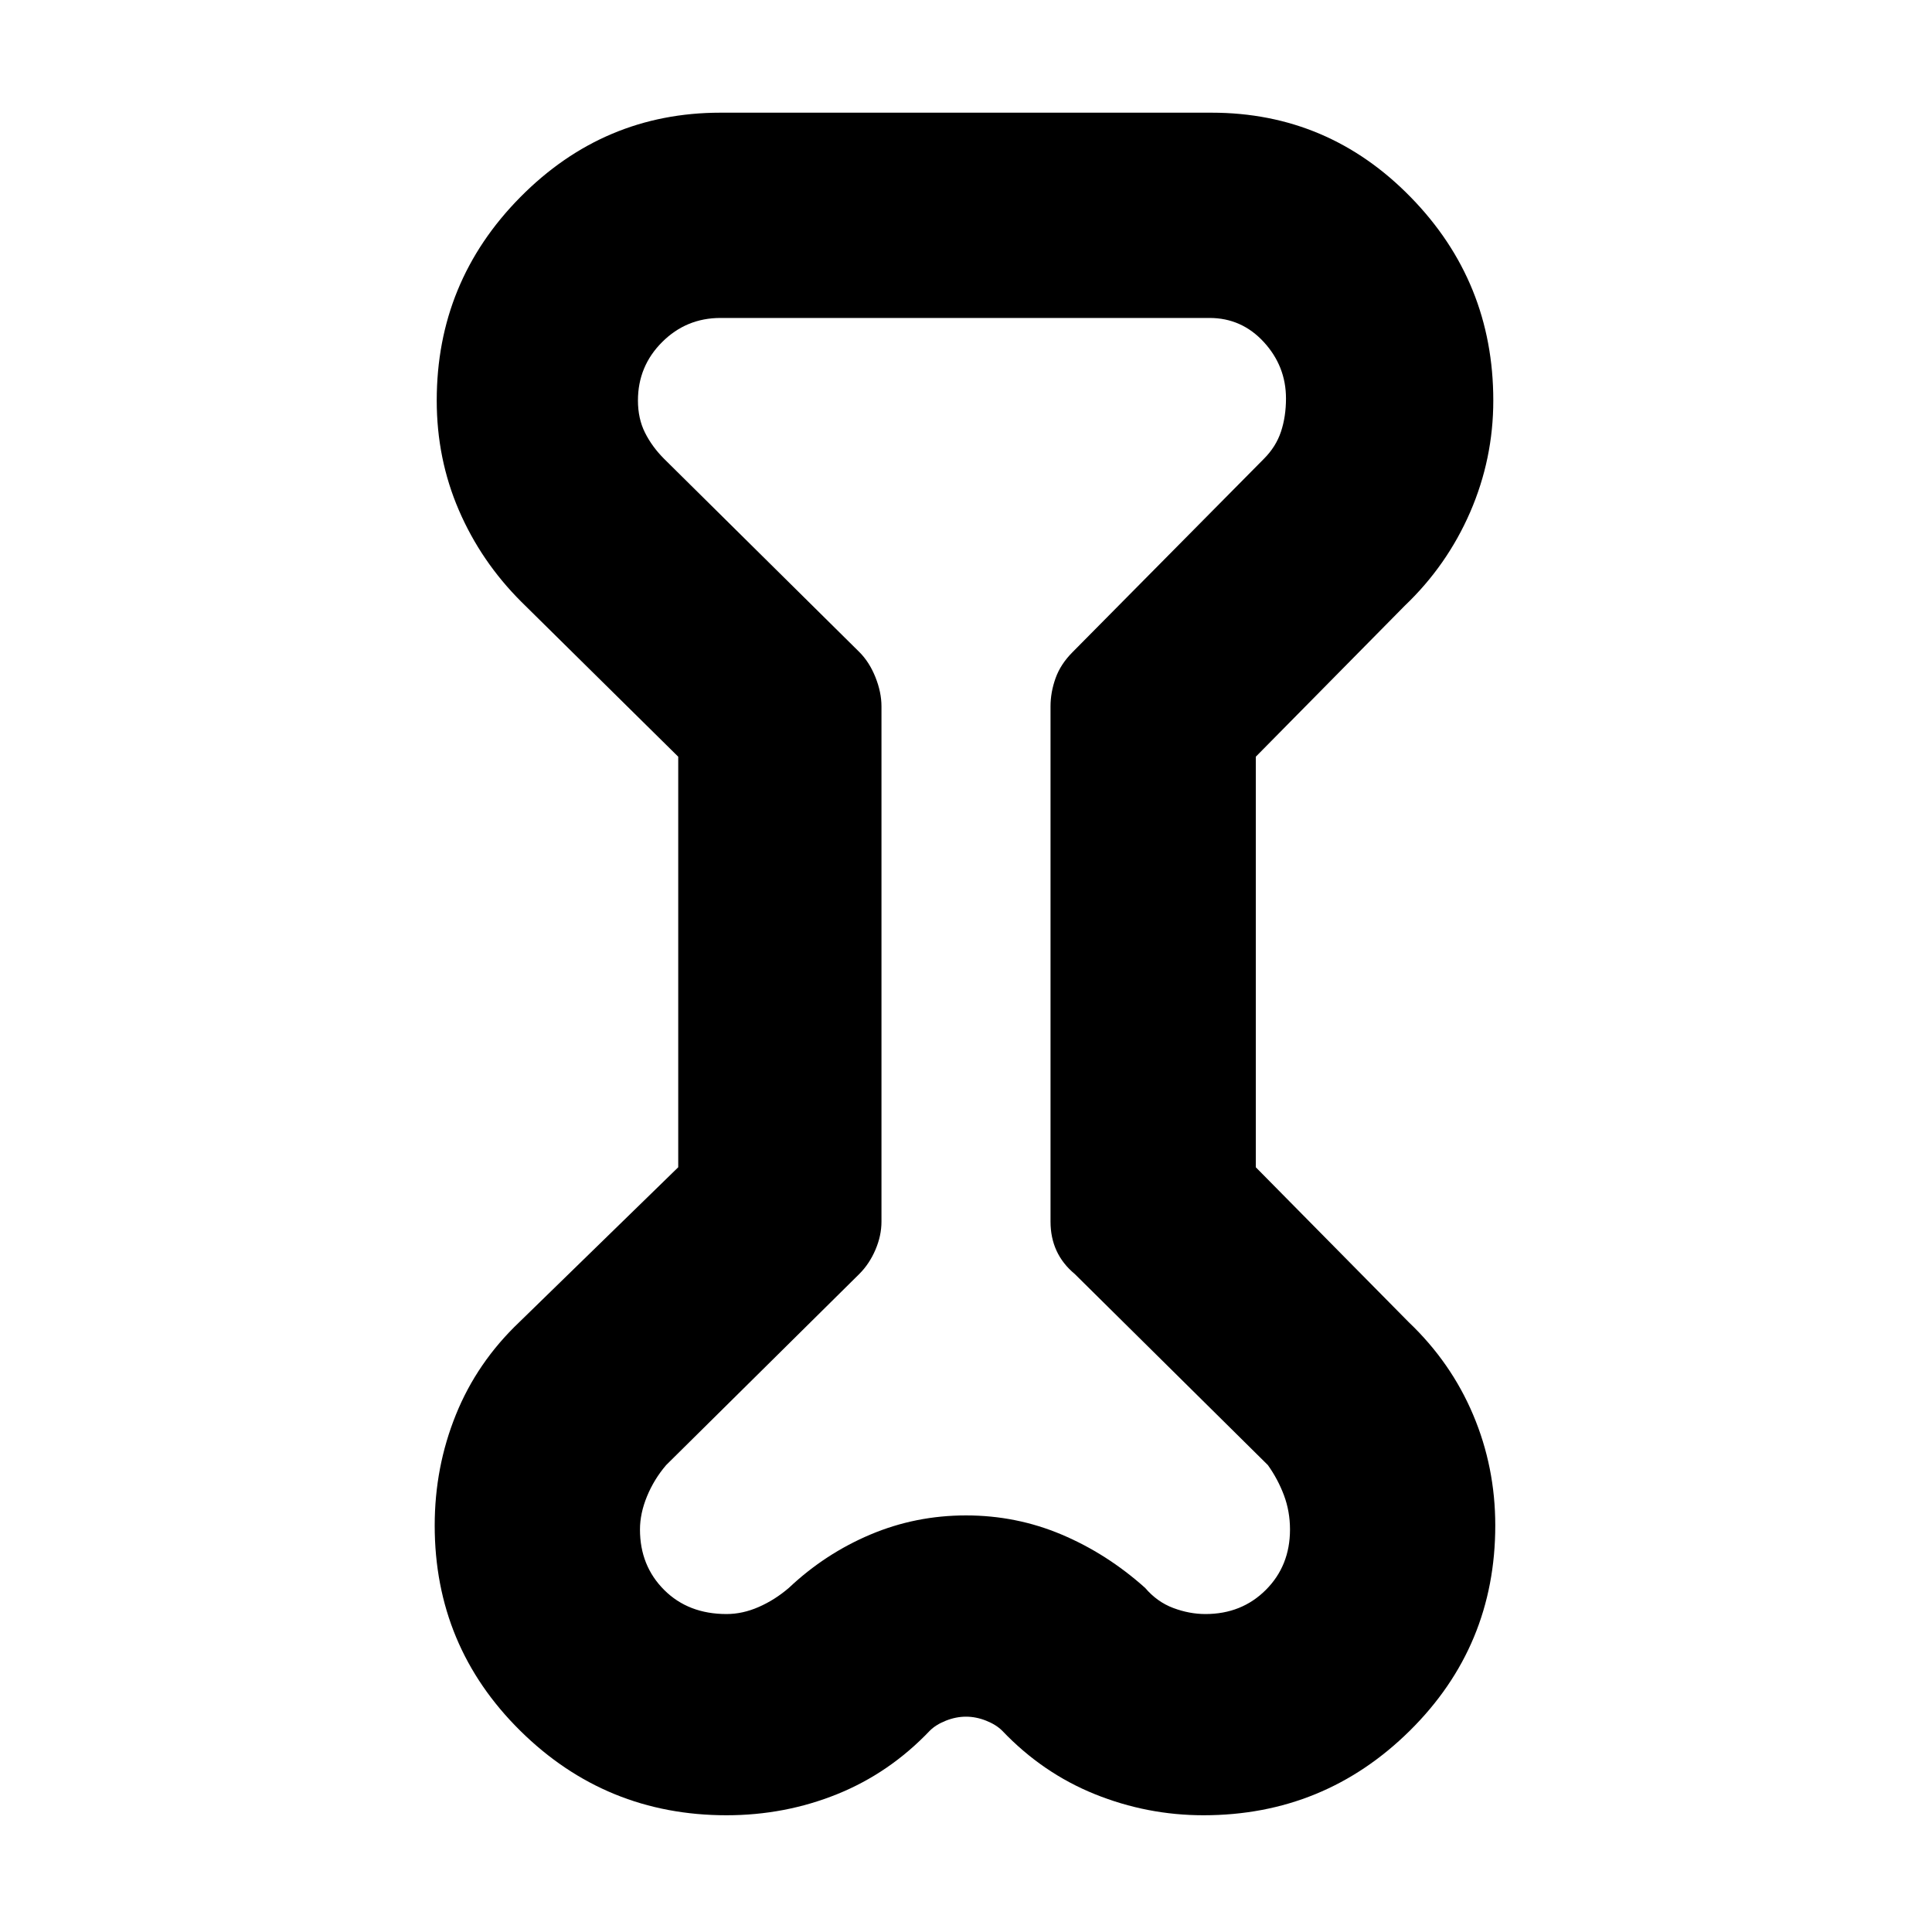 <svg xmlns="http://www.w3.org/2000/svg" height="40" width="40"><path d="m14.042 15.667-3.25-3.209q-.834-.833-1.292-1.896-.458-1.062-.458-2.27 0-2.459 1.729-4.209 1.729-1.75 4.146-1.75h10.166q2.417 0 4.125 1.75 1.709 1.75 1.709 4.209 0 1.208-.479 2.312-.48 1.104-1.355 1.938L26 15.667v8.5l3.167 3.208q.875.833 1.333 1.917.458 1.083.458 2.291 0 2.5-1.77 4.25-1.771 1.75-4.271 1.75-1.167 0-2.25-.437-1.084-.438-1.917-1.313-.125-.125-.333-.208-.209-.083-.417-.083t-.417.083q-.208.083-.333.208-.833.875-1.917 1.313-1.083.437-2.291.437-2.5 0-4.271-1.75T9 31.583q0-1.208.438-2.291.437-1.084 1.312-1.917l3.292-3.208Zm4.208-1.042v10.667q0 .291-.125.583t-.333.5l-4 3.958q-.25.292-.396.646-.146.354-.146.688 0 .75.5 1.25t1.292.5q.333 0 .666-.146.334-.146.625-.396.75-.708 1.688-1.104.937-.396 1.979-.396t1.979.396q.938.396 1.729 1.104.25.292.584.417.333.125.666.125.75 0 1.25-.5t.5-1.25q0-.375-.125-.709-.125-.333-.333-.625l-4-3.958q-.25-.208-.375-.479t-.125-.604V14.625q0-.292.104-.583.104-.292.354-.542l3.959-4q.25-.25.354-.562.104-.313.104-.688 0-.667-.458-1.167-.459-.5-1.125-.5H14.917q-.709 0-1.209.5-.5.5-.5 1.209 0 .375.146.666.146.292.396.542l4.042 4q.208.208.333.521.125.312.125.604ZM19.958 20Z"/></svg>